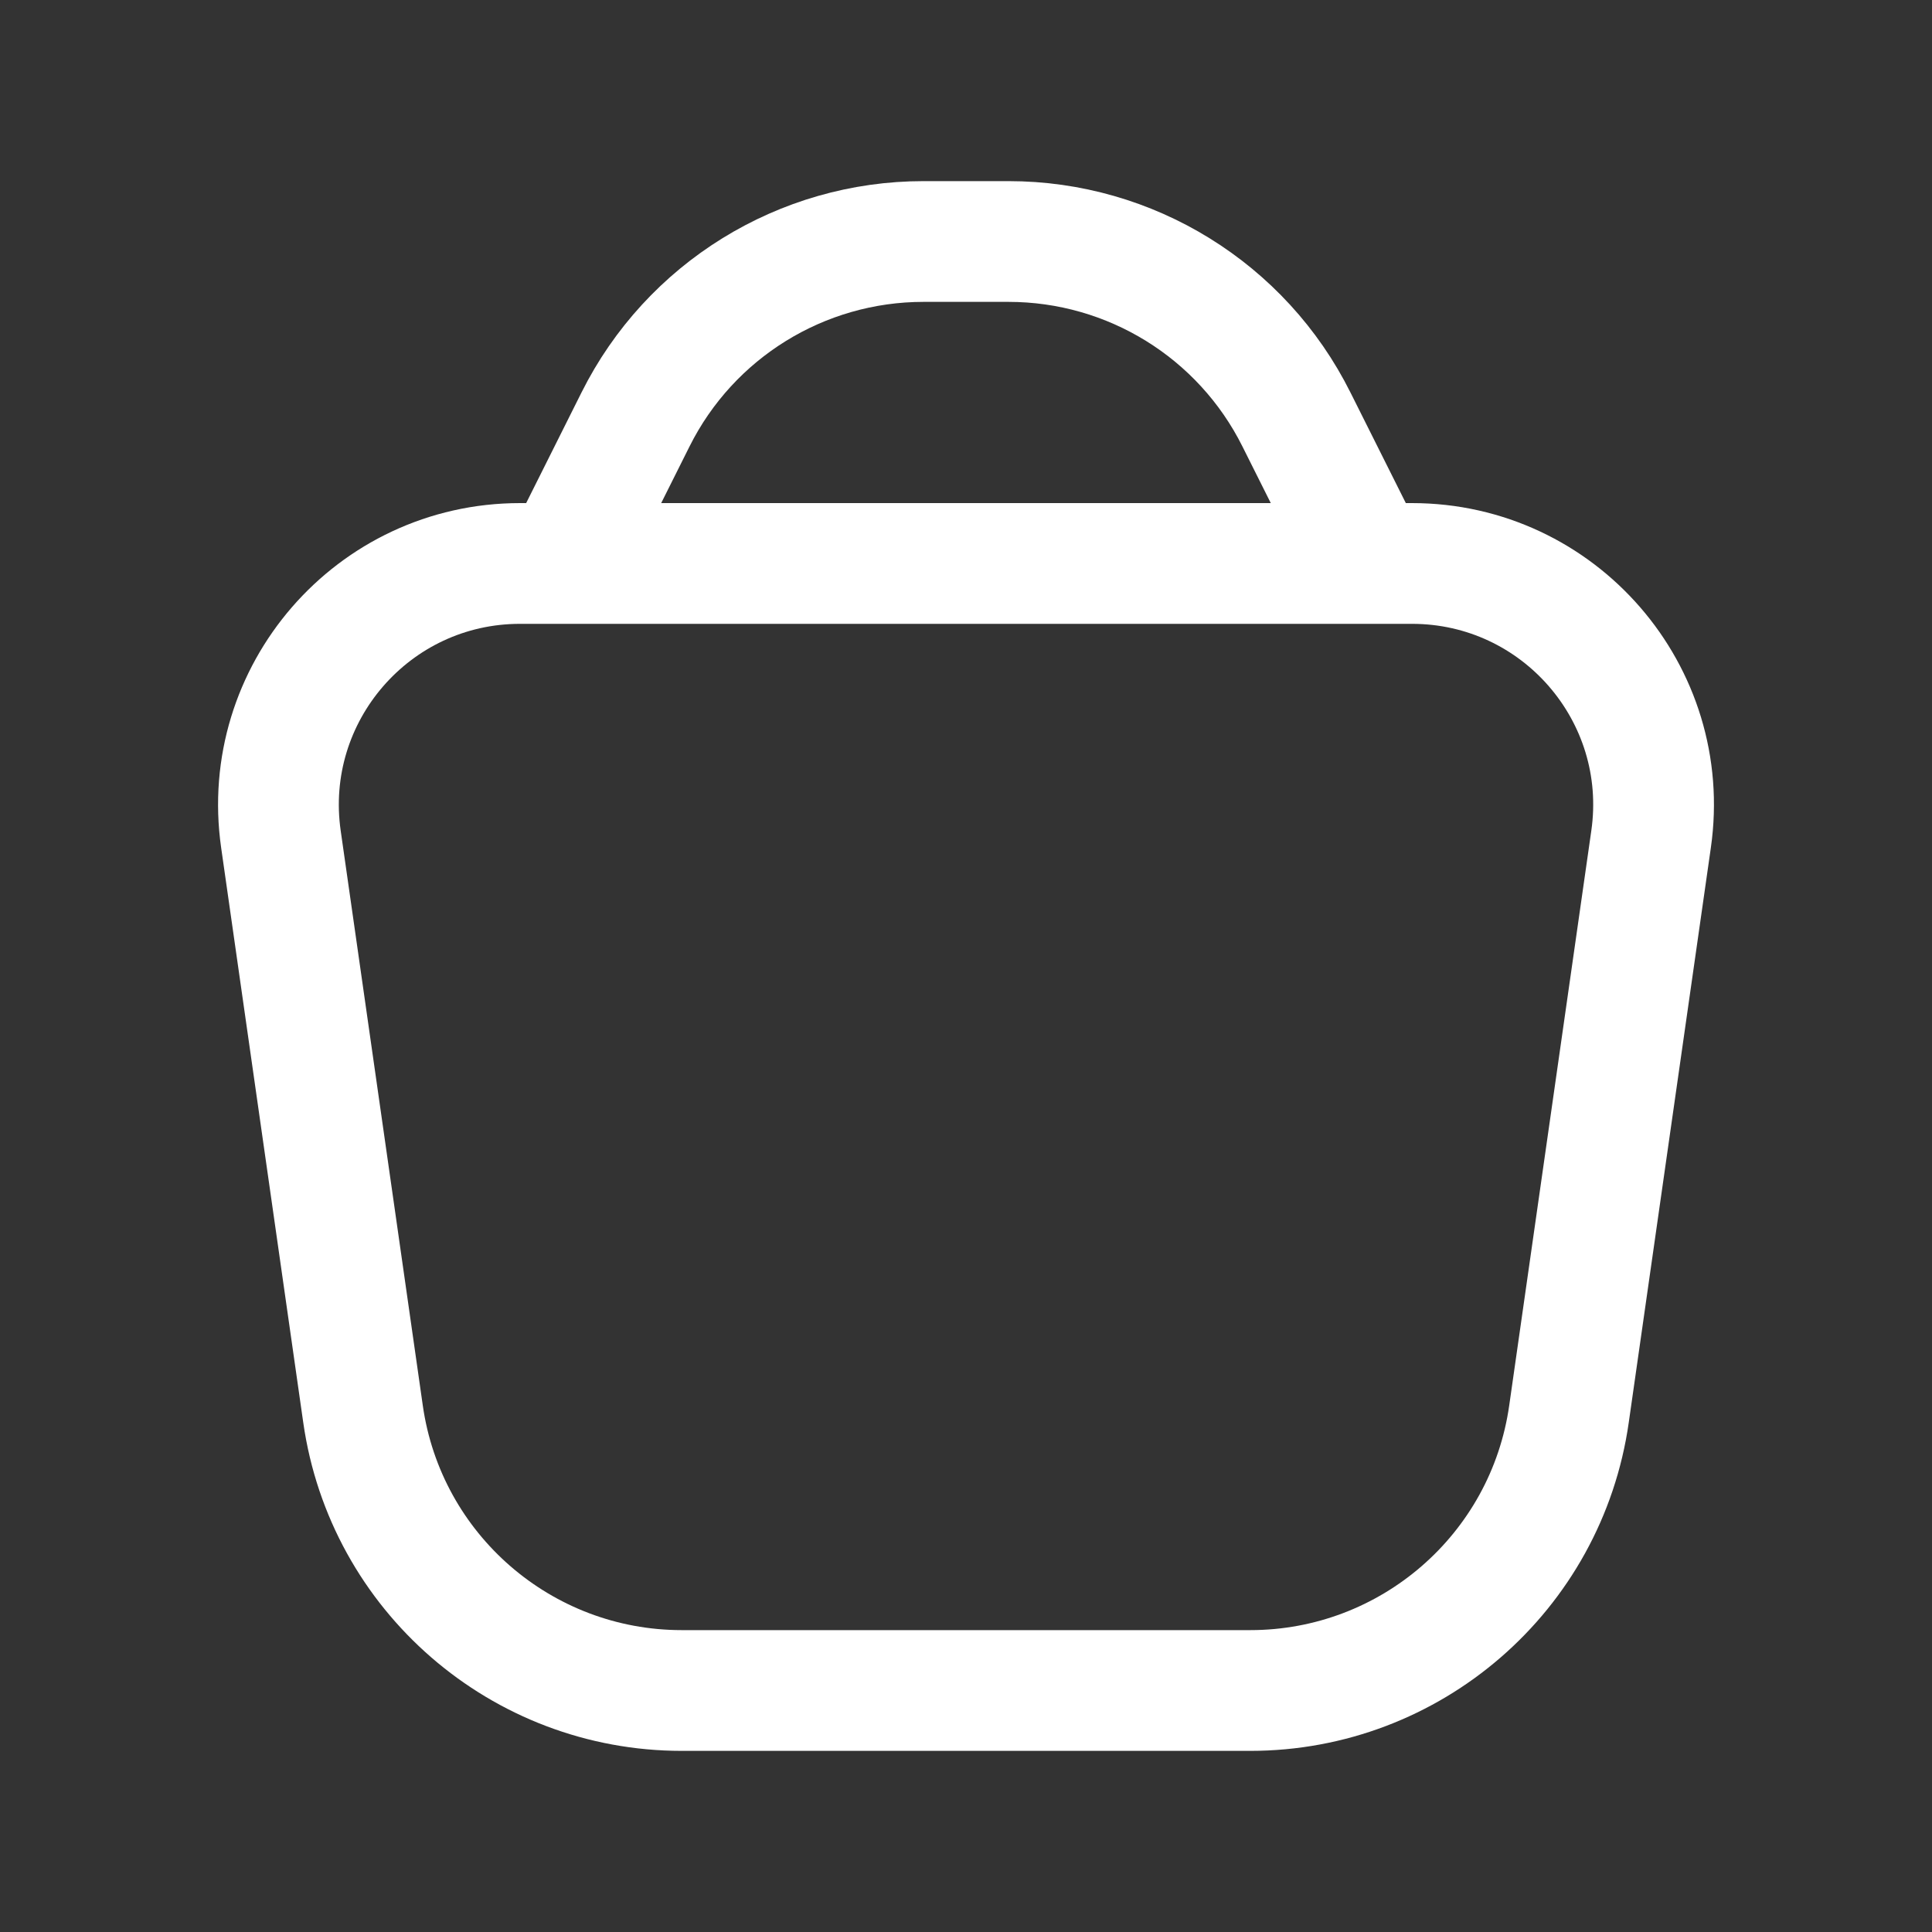 <svg width="20" height="20" viewBox="0 0 20 20" fill="none" xmlns="http://www.w3.org/2000/svg">
<rect x="0" y="0" width="20" height="20" fill="#333333" stroke="none"/>
<path d="M14.167 5.833L13.421 4.343C12.857 3.213 11.703 2.5 10.44 2.5H9.56C8.298 2.5 7.143 3.213 6.579 4.342L5.833 5.833M7.058 17.5H12.942C14.601 17.5 16.008 16.28 16.242 14.638L17.092 8.687C17.308 7.181 16.139 5.833 14.617 5.833H5.383C3.861 5.833 2.693 7.181 2.908 8.687L3.758 14.638C3.992 16.28 5.399 17.5 7.058 17.5Z" stroke="white" stroke-width="1.25" stroke-linecap="round"/>
</svg>
